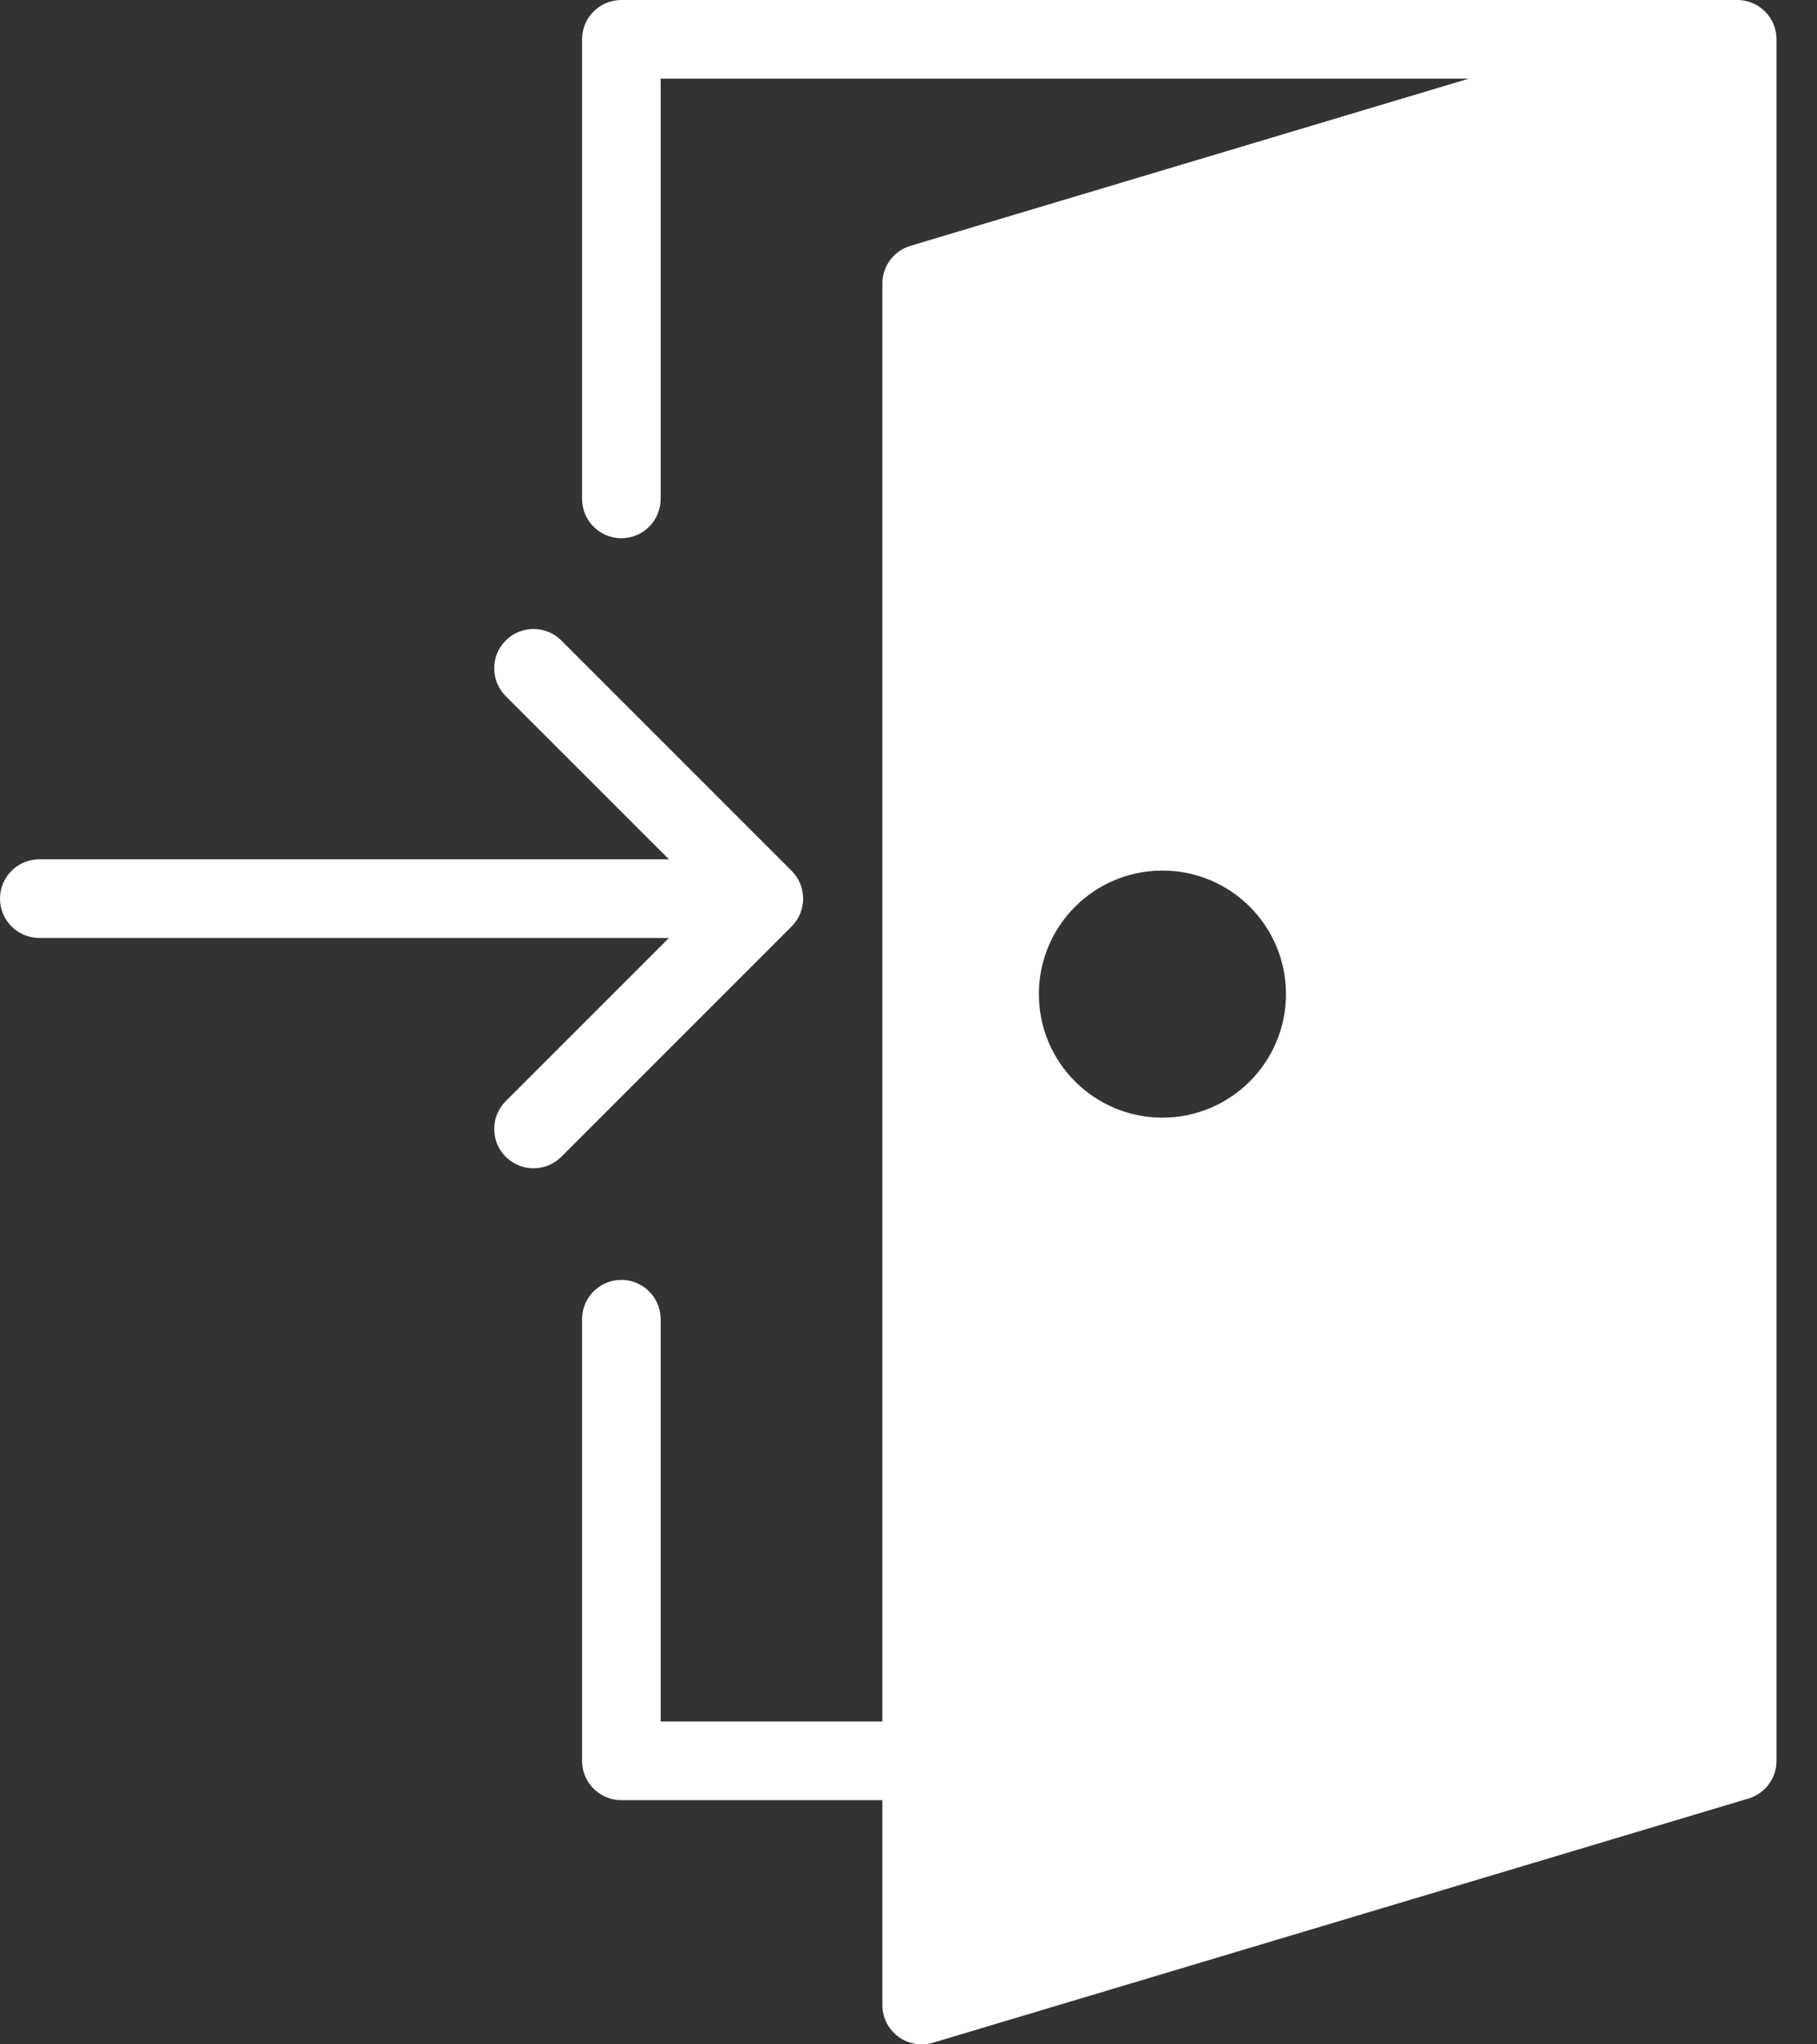<svg width="32" height="36" viewBox="0 0 32 36" fill="none" xmlns="http://www.w3.org/2000/svg">
<rect x="0" y="0" width="32" height="36" fill="#333333" stroke="none"/>
<g clip-path="url(#clip0_8_37)">
<path d="M31.206 0.367C31.109 0.185 30.935 0.055 30.733 0.014C30.682 0.004 30.63 -0.001 30.579 0H10.943C10.561 0 10.251 0.31 10.251 0.692V8.785C10.251 9.167 10.561 9.478 10.943 9.478C11.325 9.478 11.635 9.167 11.635 8.785V1.385H25.868L16.034 4.329C15.741 4.417 15.54 4.686 15.54 4.992V30.315H11.635V23.23C11.635 22.848 11.325 22.538 10.943 22.538C10.561 22.538 10.251 22.848 10.251 23.23V31.008C10.251 31.39 10.561 31.7 10.943 31.7H15.54V35.308C15.54 35.527 15.643 35.732 15.819 35.863C15.994 35.994 16.221 36.034 16.431 35.971L30.793 31.671C31.086 31.583 31.287 31.313 31.287 31.008V0.709C31.289 0.59 31.261 0.473 31.206 0.367ZM20.472 19.681C19.27 19.681 18.296 18.707 18.296 17.506C18.296 16.304 19.27 15.33 20.472 15.33C21.674 15.33 22.648 16.304 22.648 17.506C22.647 18.707 21.673 19.68 20.472 19.681Z" fill="white"/>
<path d="M13.942 15.335L9.886 11.279C9.615 11.008 9.177 11.008 8.906 11.279C8.636 11.549 8.636 11.987 8.906 12.258L11.781 15.132H0.693C0.31 15.132 0 15.442 0 15.824C0 16.207 0.31 16.517 0.693 16.517H11.781L8.906 19.391C8.636 19.661 8.636 20.099 8.906 20.37C9.177 20.64 9.615 20.64 9.886 20.37L13.942 16.314C14.212 16.043 14.212 15.605 13.942 15.335Z" fill="white"/>
</g>
<defs>
<clipPath id="clip0_8_37">
<rect width="32" height="36" fill="white"/>
</clipPath>
</defs>
</svg>
